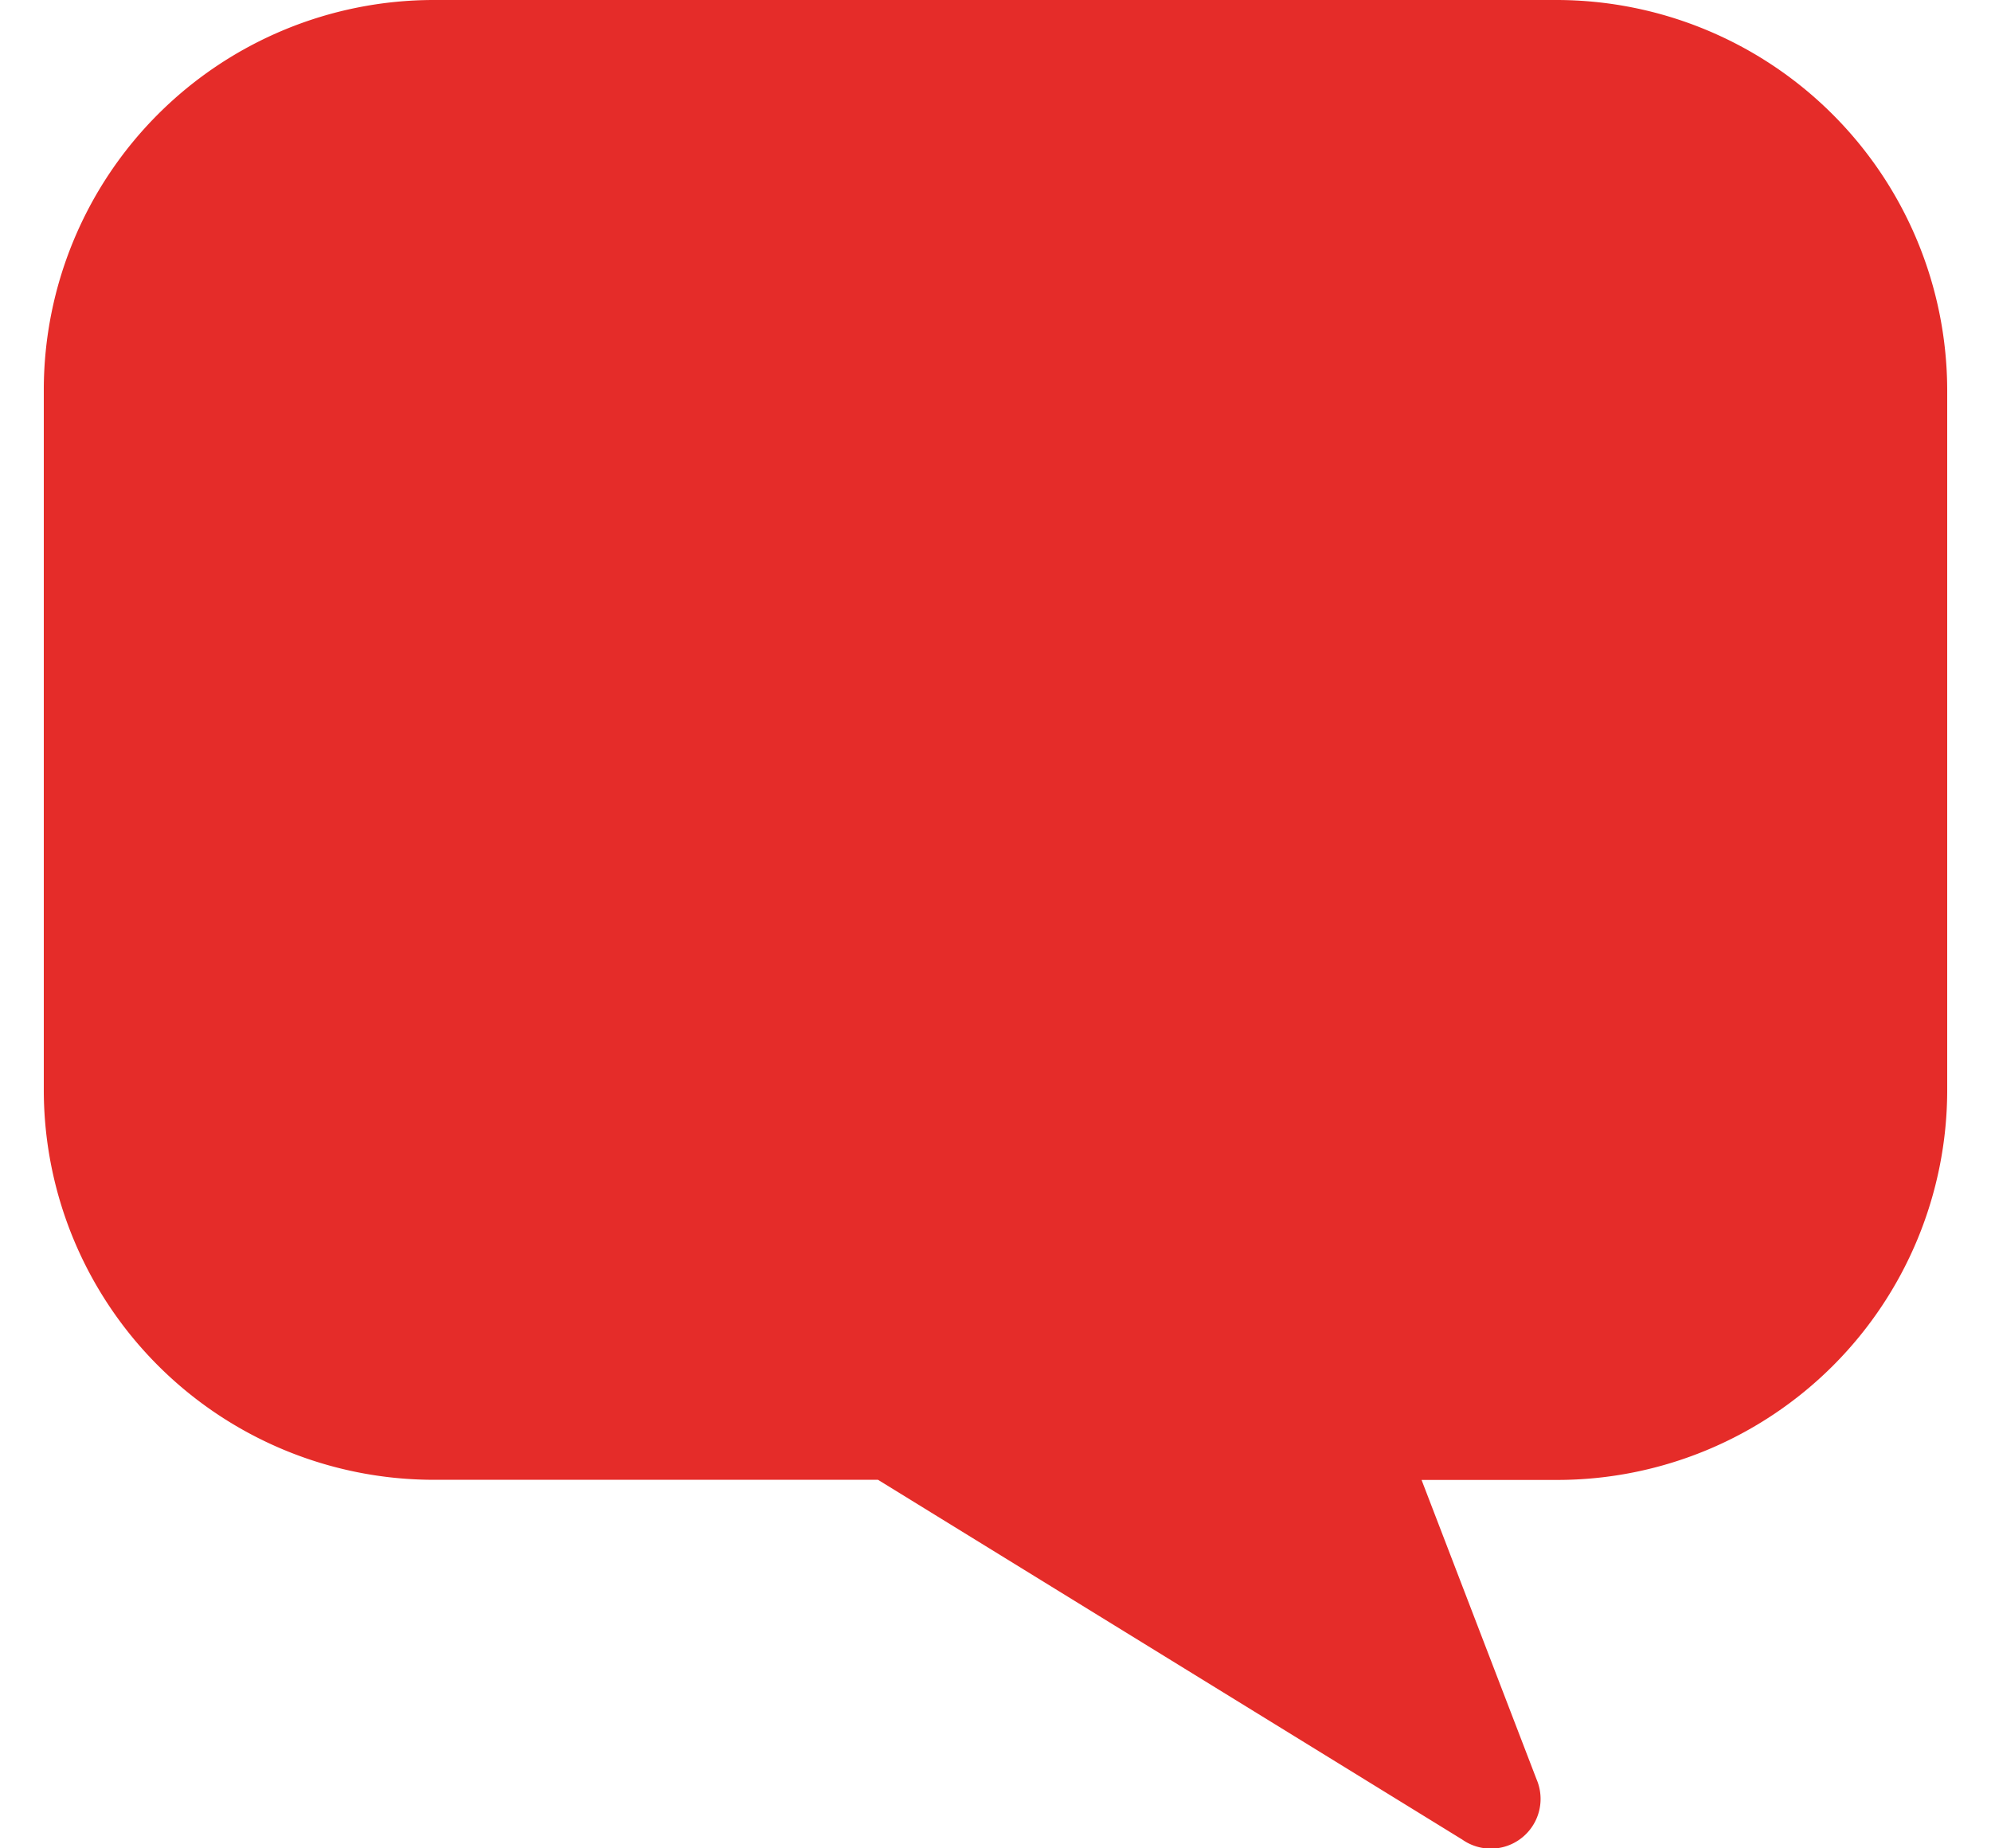 <svg xmlns="http://www.w3.org/2000/svg" viewBox="0 0 13.59 13.2" width="14" height="13">
  <defs>
    <style>
      .cls-1 {
        fill: #e52c29;
      }
    </style>
  </defs>
  <path id="icon_chat_list" class="cls-1" d="M127.8,64.5h-8.016A2.785,2.785,0,0,0,117,67.284v5a2.785,2.785,0,0,0,2.784,2.784h3.172l4.171,2.569a.355.355,0,0,0,.531-.43l-.821-2.138h.969a2.785,2.785,0,0,0,2.784-2.784v-5A2.791,2.791,0,0,0,127.8,64.5Z" transform="translate(-117 -64.5)"/>
</svg>
